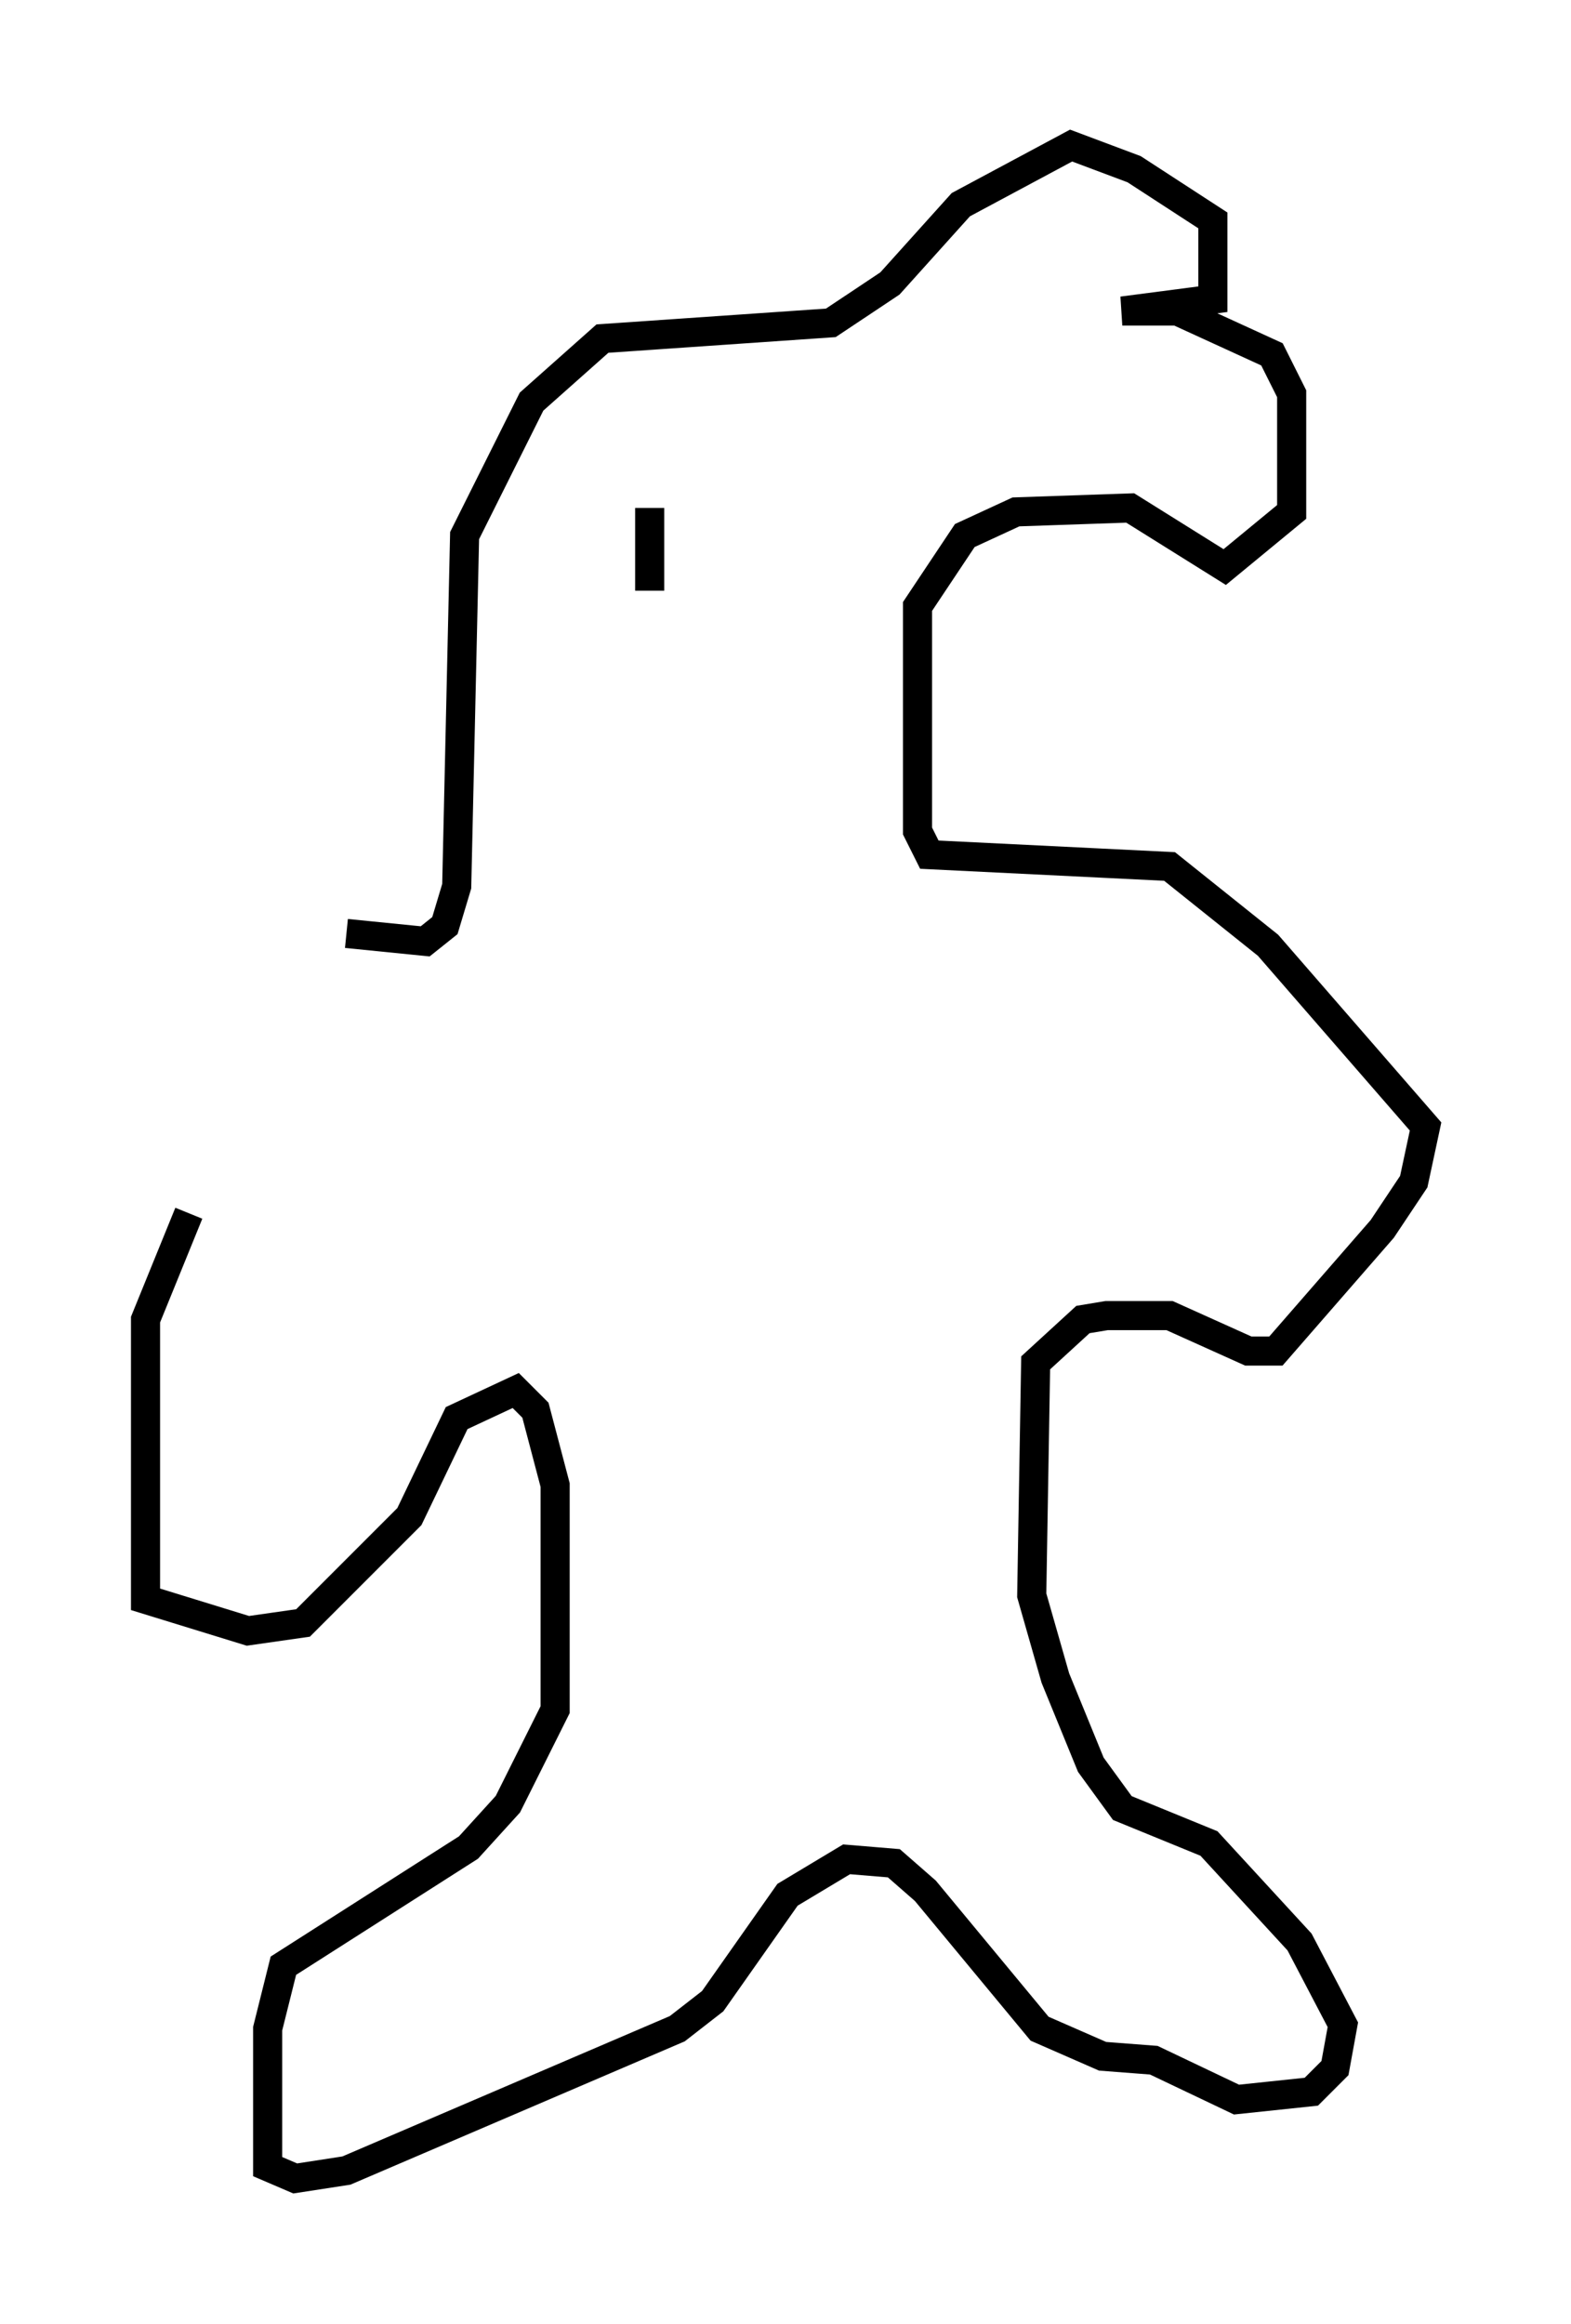 <?xml version="1.0" encoding="utf-8" ?>
<svg baseProfile="full" height="79.823" version="1.1" width="53.978" xmlns="http://www.w3.org/2000/svg" xmlns:ev="http://www.w3.org/2001/xml-events" xmlns:xlink="http://www.w3.org/1999/xlink"><defs /><rect fill="white" height="79.823" width="53.978" x="0" y="0" /><path d="M12.036, 33.687 m-5.548, 7.984 l-1.488, 3.654 0.0, 9.607 l3.518, 1.083 1.894, -0.271 l3.654, -3.654 1.624, -3.383 l2.03, -0.947 0.677, 0.677 l0.677, 2.571 0.0, 7.713 l-1.624, 3.248 -1.353, 1.488 l-6.36, 4.059 -0.541, 2.165 l0.0, 4.736 0.947, 0.406 l1.759, -0.271 11.367, -4.871 l1.218, -0.947 2.571, -3.654 l2.03, -1.218 1.624, 0.135 l1.083, 0.947 3.924, 4.736 l2.165, 0.947 1.759, 0.135 l2.842, 1.353 2.571, -0.271 l0.812, -0.812 0.271, -1.488 l-1.488, -2.842 -3.112, -3.383 l-2.977, -1.218 -1.083, -1.488 l-1.218, -2.977 -0.812, -2.842 l0.135, -7.984 1.624, -1.488 l0.812, -0.135 2.165, 0.0 l2.706, 1.218 0.947, 0.0 l3.654, -4.195 1.083, -1.624 l0.406, -1.894 -5.413, -6.225 l-3.383, -2.706 -8.254, -0.406 l-0.406, -0.812 0.0, -7.713 l1.624, -2.436 1.759, -0.812 l3.924, -0.135 3.248, 2.03 l2.3, -1.894 0.0, -4.059 l-0.677, -1.353 -3.248, -1.488 l-1.894, 0.0 3.112, -0.406 l0.0, -2.706 -2.706, -1.759 l-2.165, -0.812 -3.789, 2.03 l-2.436, 2.706 -2.03, 1.353 l-7.848, 0.541 -2.436, 2.165 l-2.3, 4.601 -0.271, 12.043 l-0.406, 1.353 -0.677, 0.541 l-2.706, -0.271 m10.419, -11.773 l0.0, -2.842 " fill="none" stroke="black" stroke-width="1" /></svg>